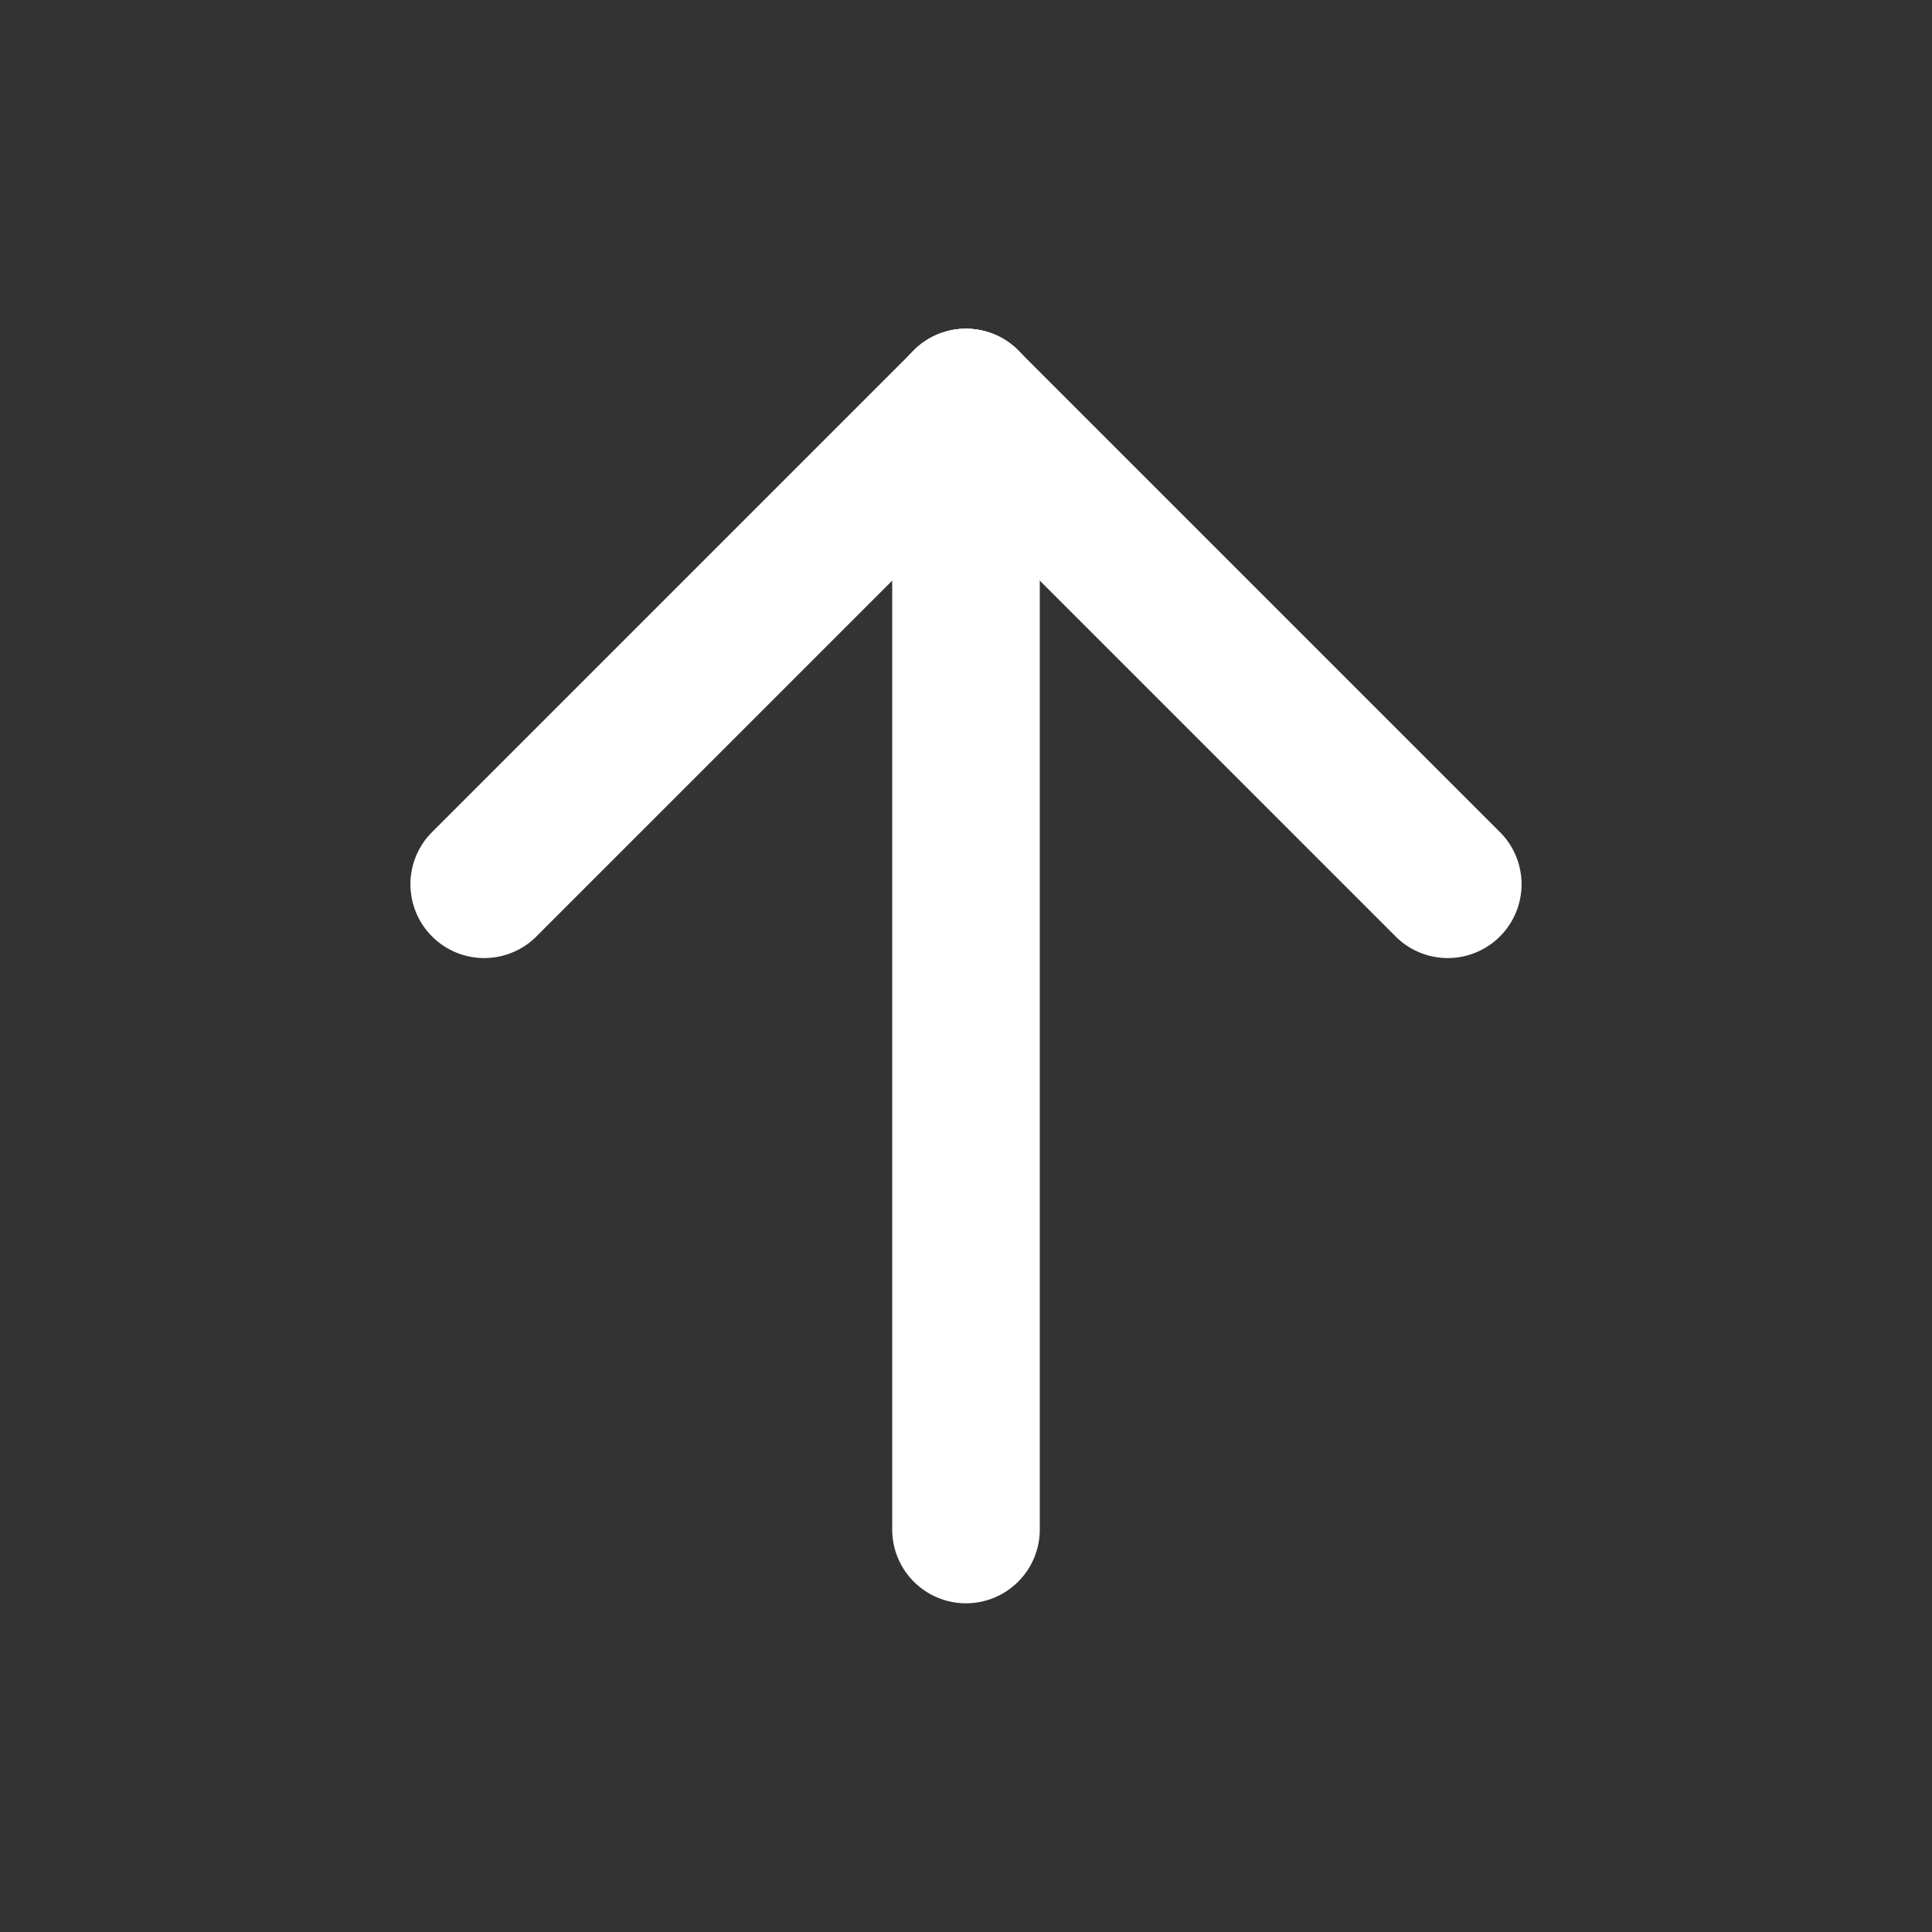<svg width="36" height="36" viewBox="0 0 36 36" fill="none" xmlns="http://www.w3.org/2000/svg">
    <rect x="0" y="0" width="36" height="36" fill="#333333" stroke="none"/>
    <path fill-rule="evenodd" clip-rule="evenodd" d="M18 6.125c.76 0 1.375.616 1.375 1.375v21a1.375 1.375 0 1 1-2.75 0v-21c0-.76.616-1.375 1.375-1.375z" fill="#fff"/>
    <path fill-rule="evenodd" clip-rule="evenodd" d="M17.028 6.528a1.375 1.375 0 0 1 1.944 0l9 9a1.375 1.375 0 0 1-1.944 1.944l-9-9a1.375 1.375 0 0 1 0-1.944z" fill="#fff"/>
    <path fill-rule="evenodd" clip-rule="evenodd" d="M18.972 6.528a1.375 1.375 0 0 1 0 1.944l-9 9a1.375 1.375 0 0 1-1.944-1.944l9-9a1.375 1.375 0 0 1 1.944 0z" fill="#fff"/>
</svg>
